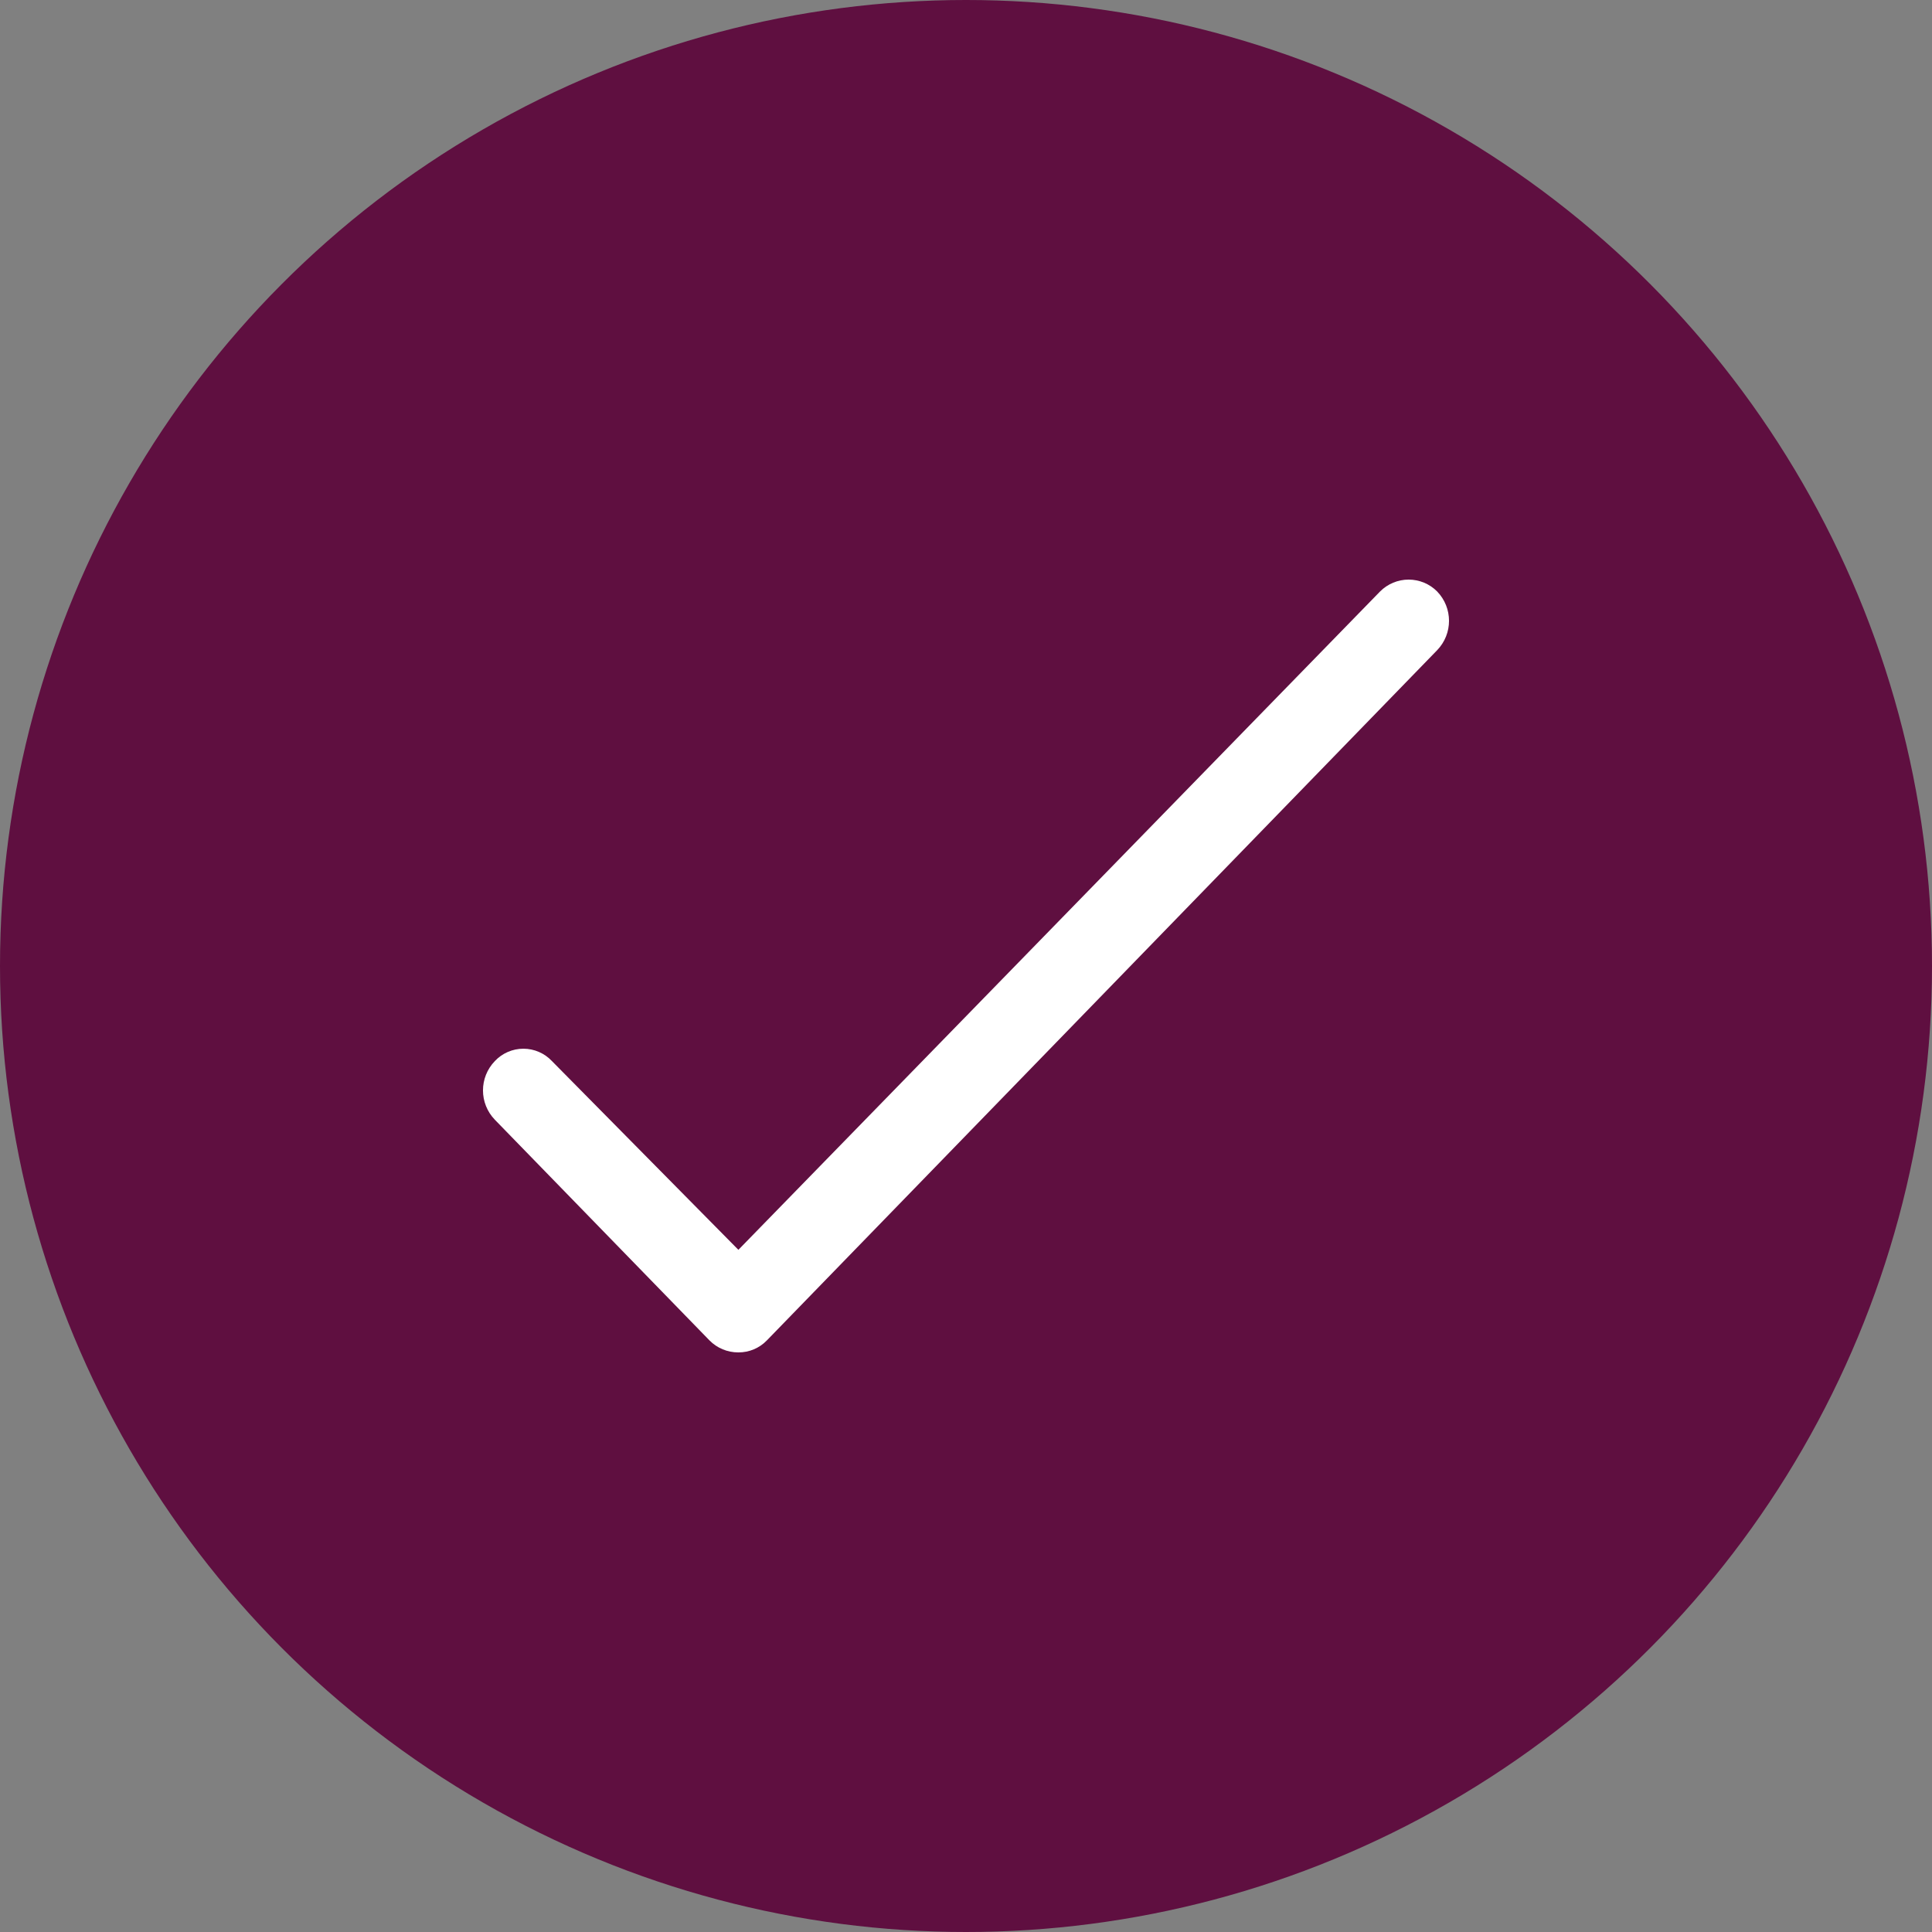 <svg width="32" height="32" viewBox="0 0 32 32" fill="none" xmlns="http://www.w3.org/2000/svg">
<rect x="0" y="0" width="32" height="32" fill="#808080" stroke="none"/>
<g id="features tick icon">
<circle id="Oval" cx="16" cy="16" r="16" fill="#5F0F40"/>
<path id="tick" d="M23.803 9.796C23.679 9.671 23.509 9.6 23.331 9.6C23.154 9.6 22.984 9.671 22.859 9.796L12.23 20.701L9.141 17.574C9.019 17.444 8.848 17.37 8.669 17.37C8.49 17.37 8.319 17.444 8.197 17.574C7.934 17.846 7.934 18.275 8.197 18.547L11.75 22.2C11.876 22.329 12.05 22.401 12.23 22.4C12.409 22.401 12.579 22.329 12.703 22.2L23.803 10.77C24.066 10.498 24.066 10.068 23.803 9.796Z" fill="white"/>
</g>
</svg>
